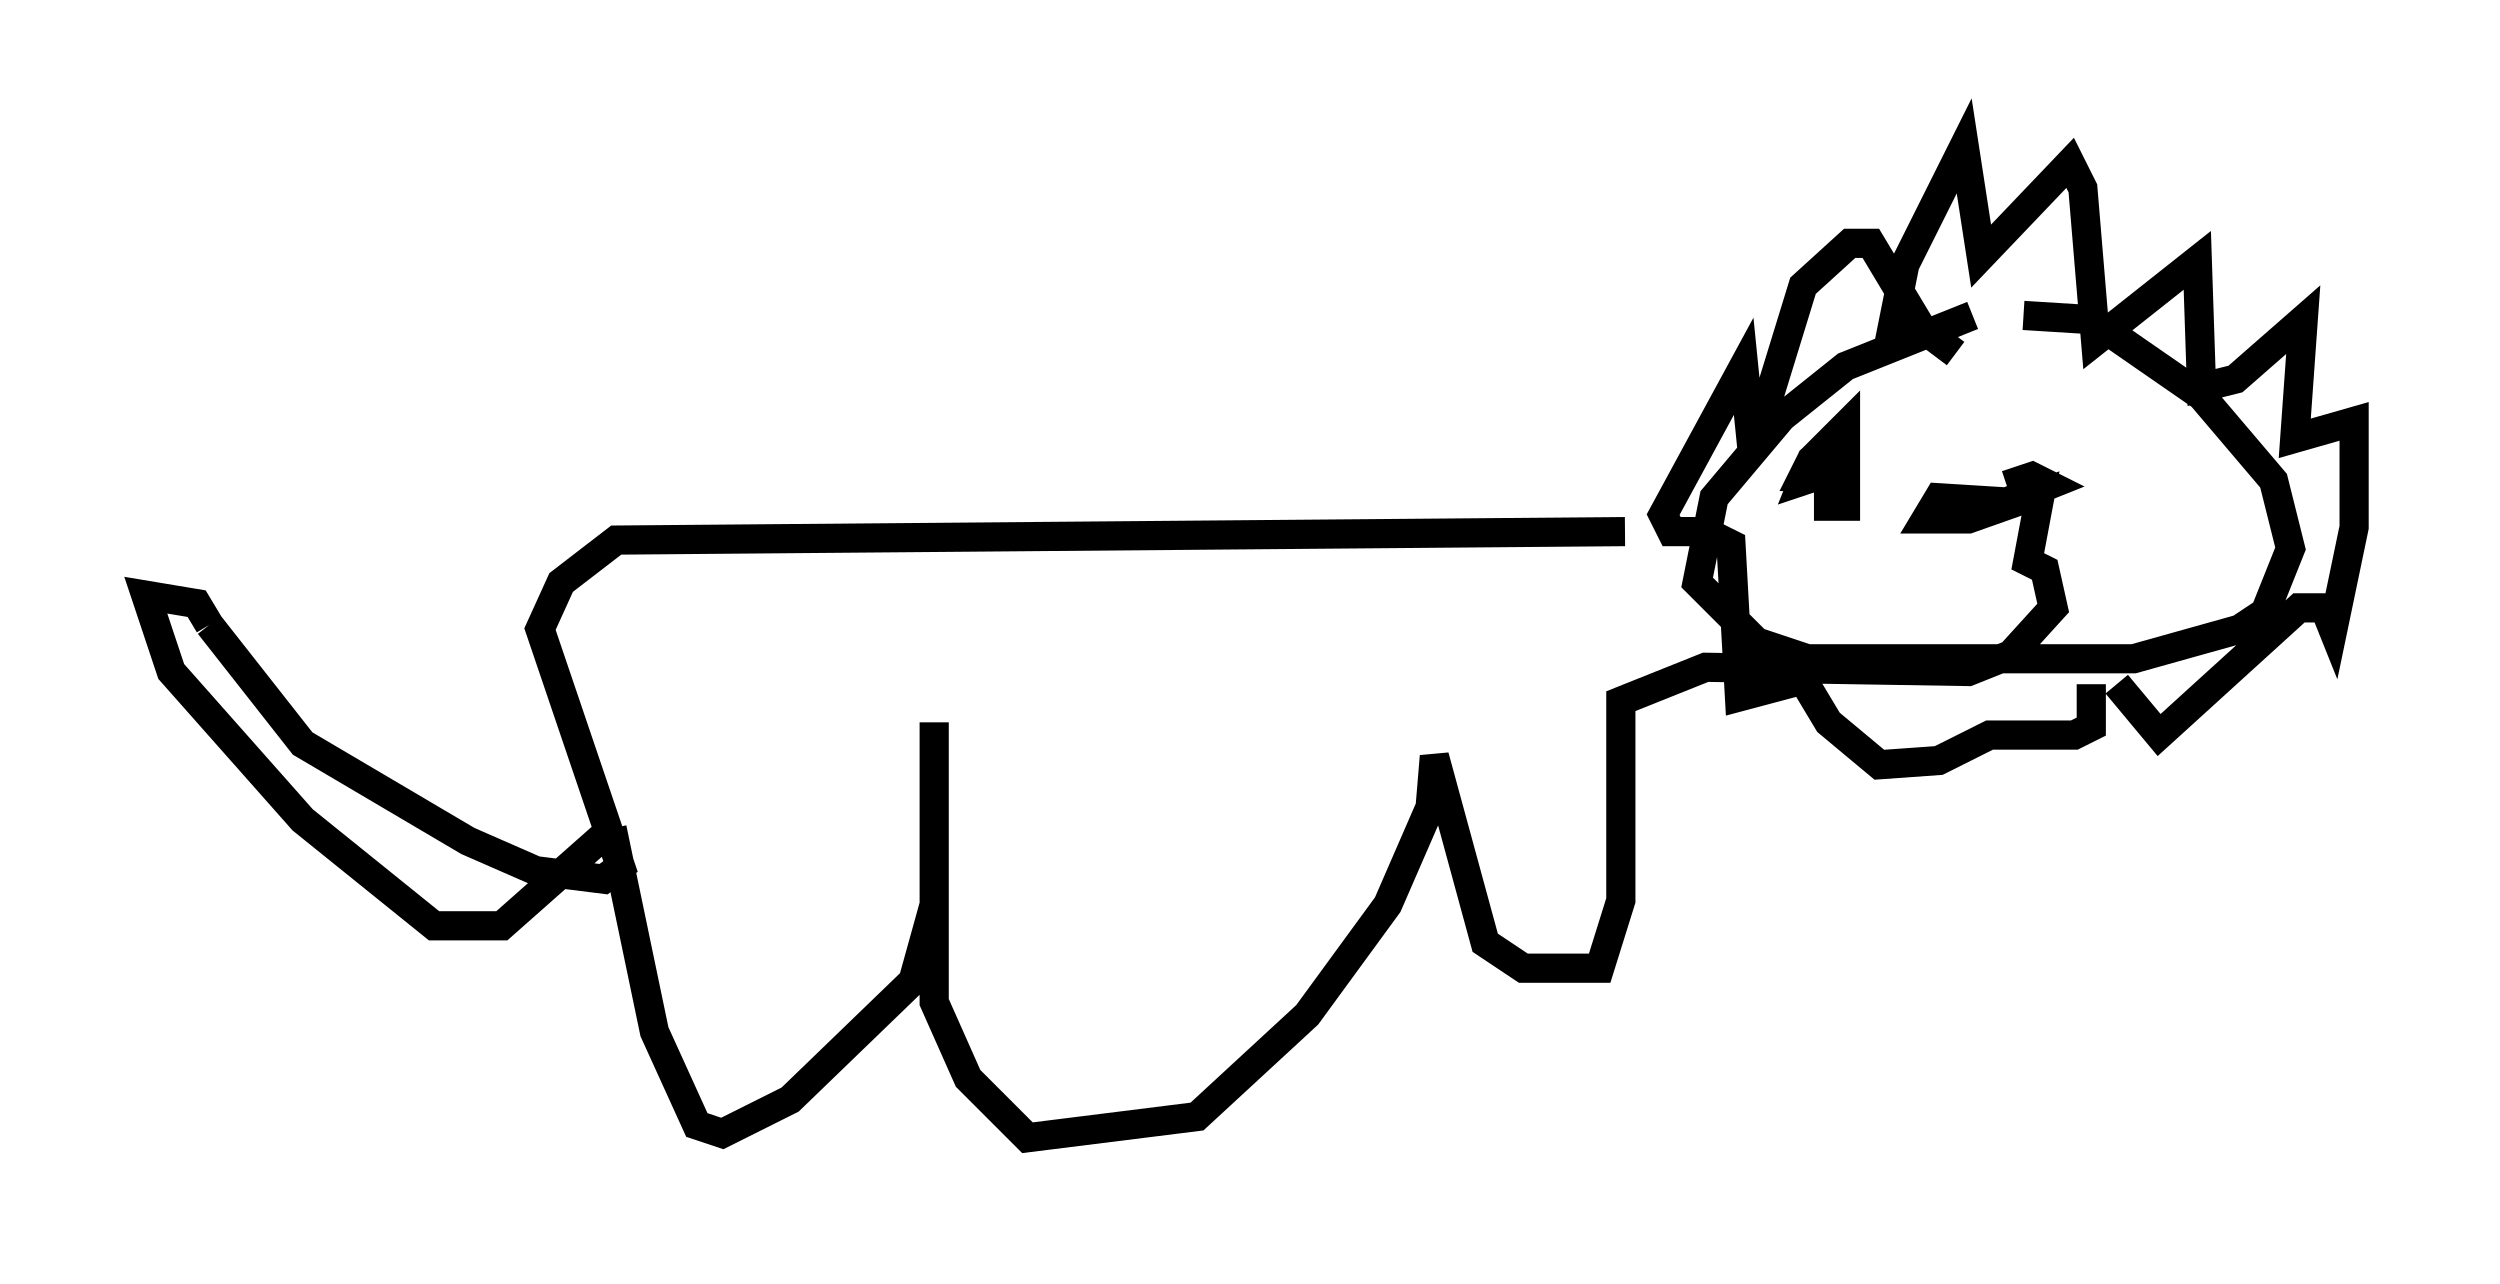 <?xml version="1.0" encoding="utf-8" ?>
<svg baseProfile="full" height="43.989" version="1.1" width="85.676" xmlns="http://www.w3.org/2000/svg" xmlns:ev="http://www.w3.org/2001/xml-events" xmlns:xlink="http://www.w3.org/1999/xlink"><defs /><rect fill="white" height="43.989" width="85.676" x="0" y="0" /><path d="M70.218, 10.665 m-2.615, 0.145 l-4.358, 1.743 -2.179, 1.743 l-2.324, 2.76 -0.581, 2.905 l2.034, 2.034 1.743, 0.581 l11.184, 0.0 3.631, -1.017 l0.872, -0.581 0.872, -2.179 l-0.581, -2.324 -2.469, -2.905 l-3.777, -2.615 -2.324, -0.145 m-4.648, 1.162 l0.581, -2.905 2.034, -4.067 l0.581, 3.777 3.05, -3.196 l0.436, 0.872 0.436, 5.229 l3.486, -2.76 0.145, 4.358 l1.162, -0.291 2.324, -2.034 l-0.291, 4.067 2.034, -0.581 l0.0, 0.726 0.0, 2.905 l-0.726, 3.486 -0.291, -0.726 l-0.872, 0.0 -4.793, 4.358 l-1.453, -1.743 m-0.872, 0.0 l0.0, 1.453 -0.581, 0.291 l-2.905, 0.0 -1.743, 0.872 l-2.034, 0.145 -1.743, -1.453 l-0.872, -1.453 -2.179, 0.581 l-0.291, -5.229 -0.872, -0.436 l-1.162, 0.0 -0.291, -0.581 l2.76, -5.084 0.291, 2.905 l1.743, -5.665 1.598, -1.453 l0.726, 0.0 1.743, 2.905 l1.162, 0.872 m-11.33, 6.101 l-34.57, 0.291 -1.888, 1.453 l-0.726, 1.598 2.76, 8.134 l-0.581, 0.436 -2.324, -0.291 l-2.324, -1.017 -5.665, -3.341 l-3.196, -4.067 m0.0, 0.0 l-0.436, -0.726 -1.743, -0.291 l0.872, 2.615 4.503, 5.084 l4.503, 3.631 2.324, 0.0 l3.777, -3.341 m0.0, 0.0 l1.453, 6.972 1.453, 3.196 l0.872, 0.291 2.324, -1.162 l4.212, -4.067 0.726, -2.615 l0.0, -6.246 0.0, 9.587 l1.162, 2.615 2.034, 2.034 l5.81, -0.726 3.777, -3.486 l2.76, -3.777 1.453, -3.341 l0.145, -1.743 1.743, 6.391 l1.307, 0.872 2.615, 0.0 l0.726, -2.324 0.0, -6.827 l2.905, -1.162 9.006, 0.145 l1.453, -0.581 1.453, -1.598 l-0.291, -1.307 -0.581, -0.291 l0.436, -2.324 -2.469, 0.872 l-1.453, 0.0 0.436, -0.726 l2.324, 0.145 1.453, -0.581 l-0.581, -0.291 -0.872, 0.291 m-6.101, 0.0 l0.0, 0.726 0.581, 0.0 l0.0, -2.76 -1.162, 1.162 l-0.291, 0.726 0.872, -0.291 l0.581, -1.453 -1.162, 1.017 l-0.291, 0.581 0.291, 0.0 " fill="none" stroke="black" stroke-width="1" /></svg>